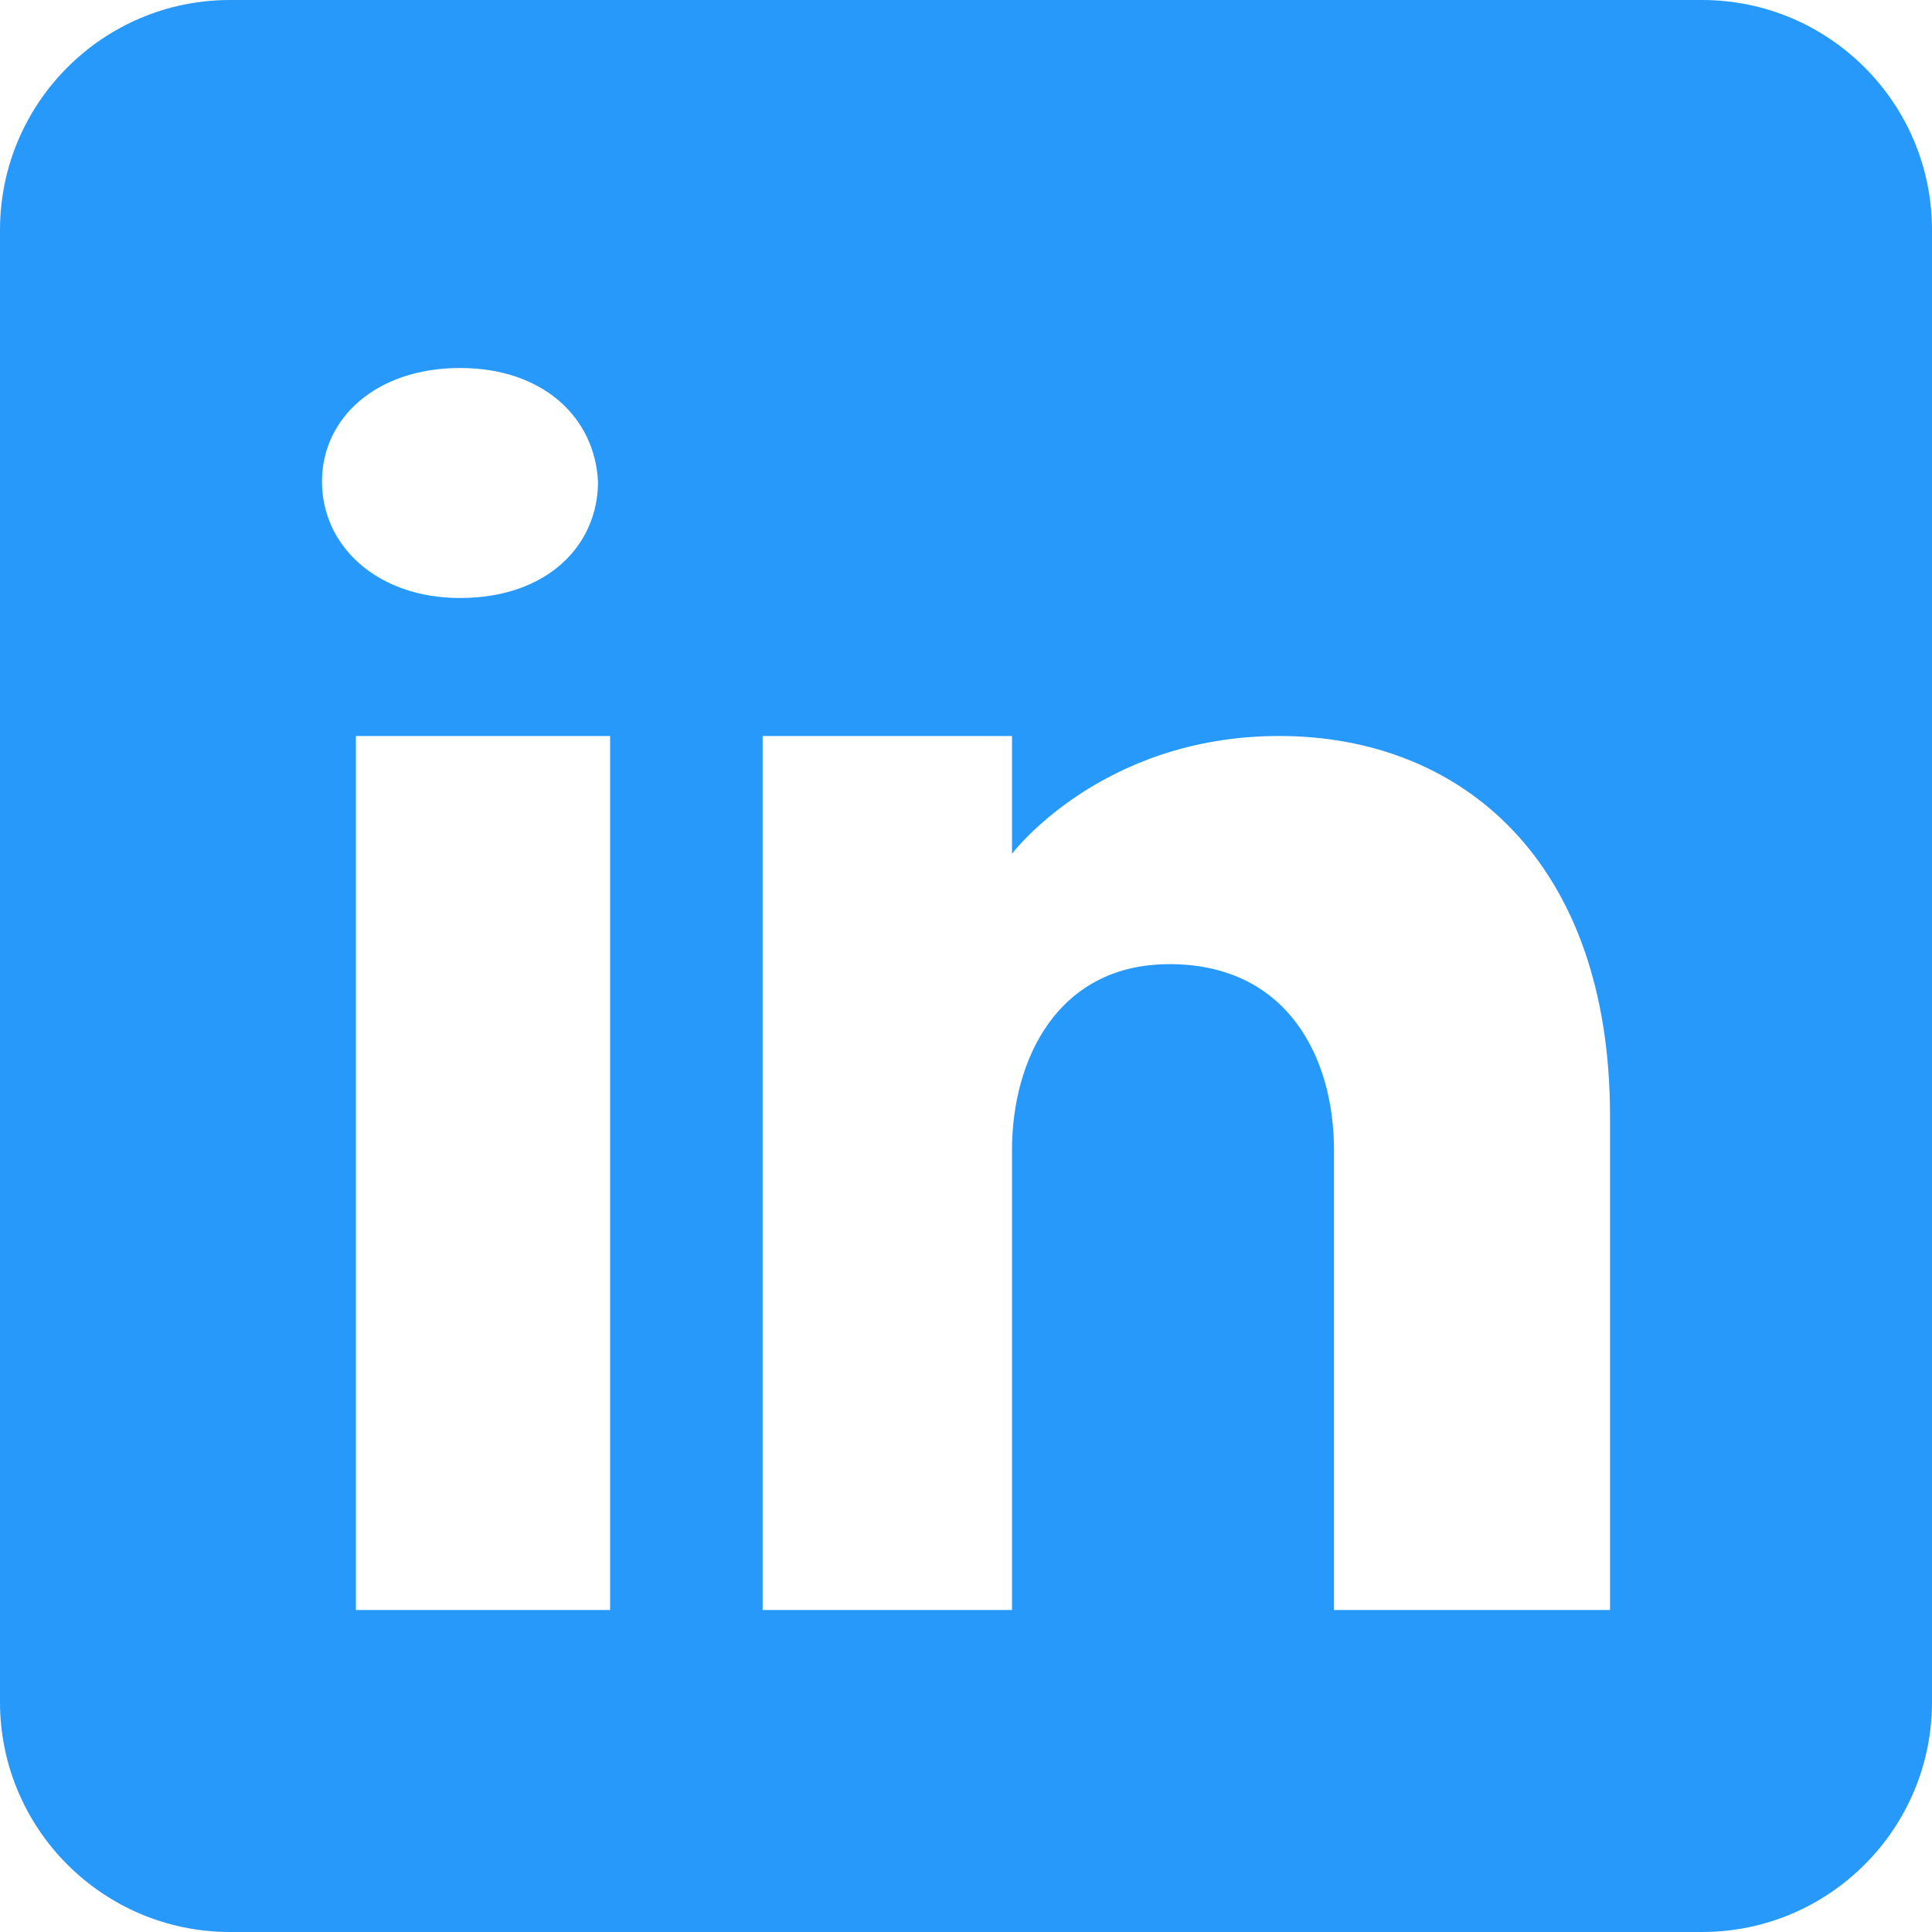 ﻿<?xml version="1.0" encoding="utf-8"?>
<svg version="1.1" xmlns:xlink="http://www.w3.org/1999/xlink" width="38px" height="38px" xmlns="http://www.w3.org/2000/svg">
  <g transform="matrix(1 0 0 1 -359 -3057 )">
    <path d="M 38 4.524  C 38 2.027  35.973 0  33.476 0  L 4.524 0  C 2.027 0  0 2.027  0 4.524  L 0 33.476  C 0 35.973  2.027 38  4.524 38  L 33.476 38  C 35.973 38  38 35.973  38 33.476  L 38 4.524  Z M 7 14.476  L 12 14.476  L 12 31.667  L 7 31.667  L 7 14.476  Z M 9.048 11.762  C 7.419 11.762  6.333 10.74  6.333 9.473  C 6.333 8.206  7.419 7.238  9.048 7.238  C 10.676 7.238  11.699 8.206  11.762 9.473  C 11.762 10.74  10.749 11.762  9.048 11.762  Z M 31.667 21.95  L 31.667 31.667  L 26.238 31.667  C 26.238 31.667  26.238 23.289  26.238 22.619  C 26.238 20.81  25.333 19  23.071 18.964  L 22.999 18.964  C 20.81 18.964  19.905 20.828  19.905 22.619  C 19.905 23.442  19.905 31.667  19.905 31.667  L 15 31.667  L 15 14.476  L 19.905 14.476  L 19.905 16.792  C 19.905 16.792  21.651 14.476  25.161 14.476  C 28.753 14.476  31.667 16.946  31.667 21.95  Z " fill-rule="nonzero" fill="#2699fb" stroke="none" transform="matrix(1 0 0 1 359 3057 )" />
  </g>
</svg>